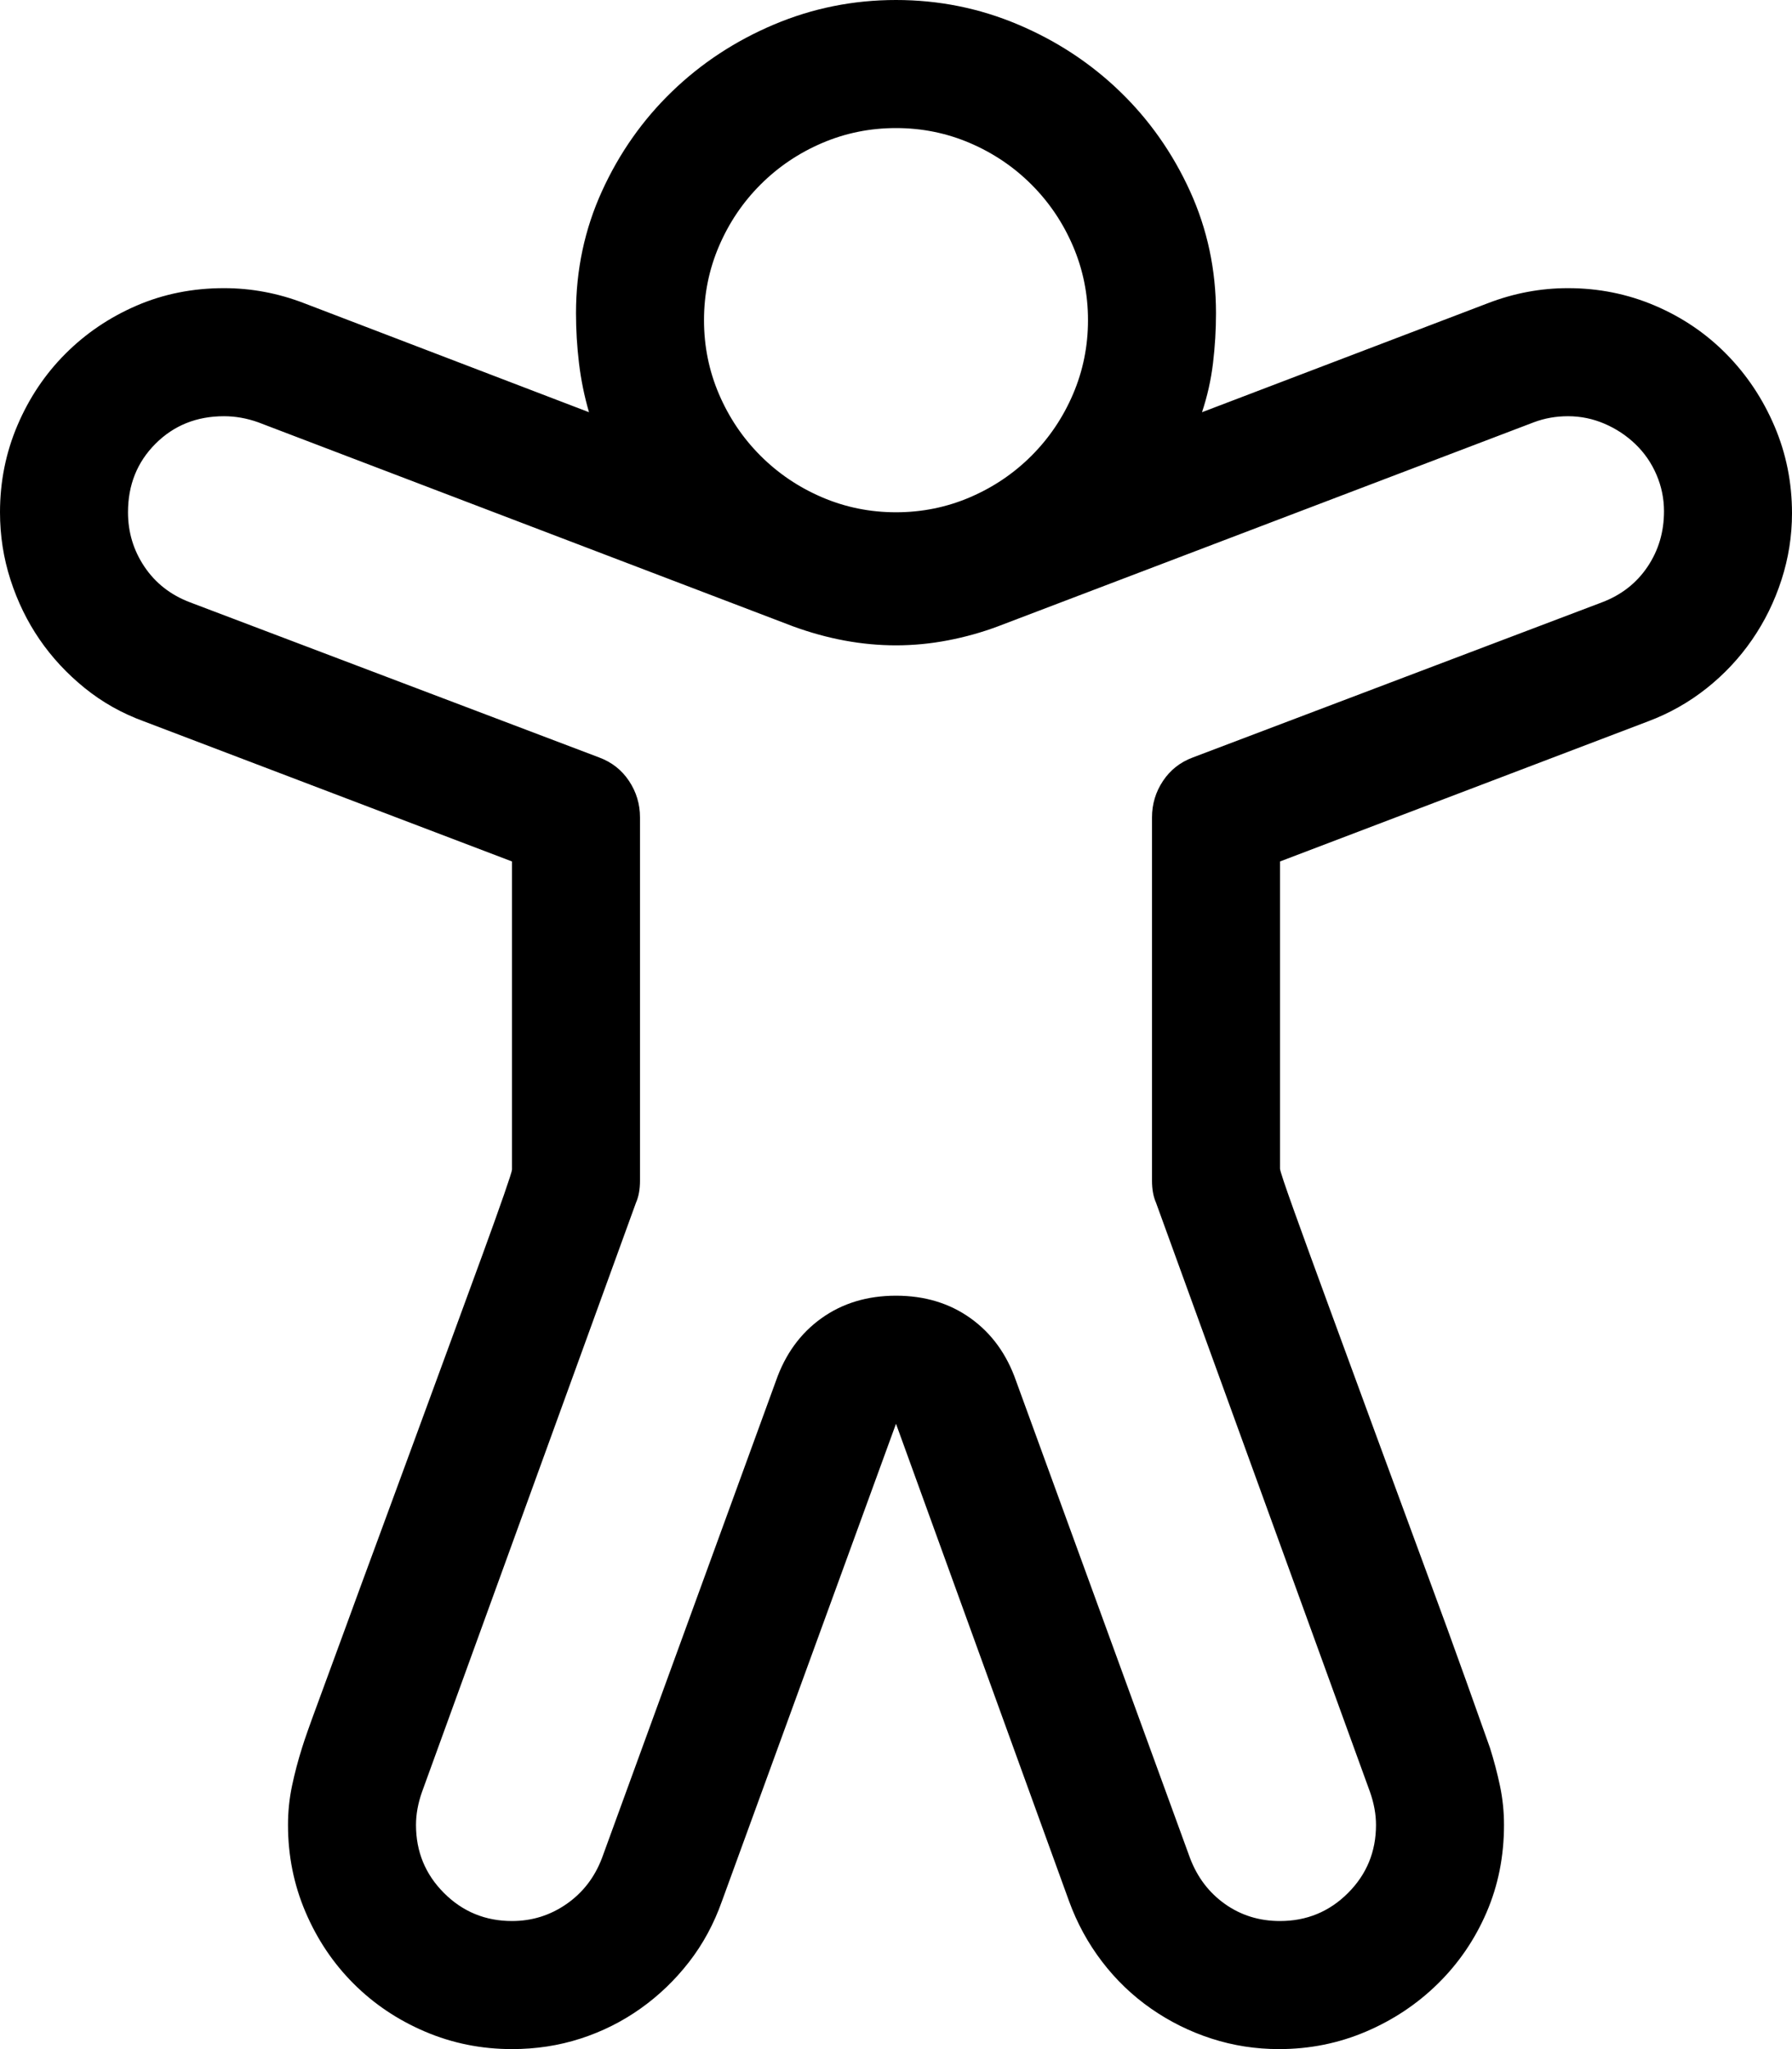 <!-- Exported by Character Map UWP -->
<svg height="100%" viewBox="64 0 896 1024" width="100%" xmlns="http://www.w3.org/2000/svg" xmlns:xlink="http://www.w3.org/1999/xlink">
  <path d="M960,256.5C960,267.833 958.25,278.917 954.75,289.75C951.25,300.583 946.333,310.583 940,319.75C933.667,328.917 926.083,337 917.25,344C908.417,351 898.667,356.5 888,360.5L704,430.5L704,584C704,585 706.333,592 711,605C715.667,618 721.583,634.25 728.75,653.75C735.917,673.25 743.75,694.583 752.25,717.75C760.75,740.917 768.917,763.083 776.75,784.25C784.583,805.417 791.417,824.167 797.25,840.5C803.083,856.833 807,867.833 809,873.5C811,879.833 812.667,886.167 814,892.5C815.333,898.833 816,905.333 816,912C816,927.667 813.083,942.25 807.25,955.75C801.417,969.25 793.333,981.083 783,991.25C772.667,1001.42 760.667,1009.42 747,1015.25C733.333,1021.08 718.833,1024 703.5,1024C691.833,1024 680.583,1022.25 669.75,1018.75C658.917,1015.25 648.833,1010.25 639.5,1003.75C630.167,997.25 622,989.417 615,980.25C608,971.083 602.5,961 598.5,950L512,711.5L425,950C421,961.333 415.5,971.5 408.5,980.5C401.5,989.5 393.417,997.25 384.25,1003.75C375.083,1010.25 365.083,1015.25 354.25,1018.75C343.417,1022.25 332,1024 320,1024C304.667,1024 290.167,1021.08 276.5,1015.25C262.833,1009.42 250.917,1001.42 240.75,991.25C230.583,981.083 222.583,969.167 216.75,955.5C210.917,941.833 208,927.333 208,912C208,905.333 208.667,898.833 210,892.5C211.333,886.167 213,879.833 215,873.5C216.333,869.167 218.917,861.833 222.75,851.5C226.583,841.167 231.083,828.917 236.25,814.75C241.417,800.583 247.083,785.167 253.25,768.5C259.417,751.833 265.583,735.083 271.75,718.25C277.917,701.417 283.917,685.083 289.75,669.25C295.583,653.417 300.75,639.333 305.25,627C309.75,614.667 313.333,604.667 316,597C318.667,589.333 320,585.167 320,584.5L320,430.5L136,360.5C125,356.5 115.083,350.917 106.25,343.75C97.417,336.583 89.917,328.5 83.75,319.5C77.583,310.5 72.75,300.583 69.25,289.75C65.75,278.917 64,267.667 64,256C64,240.667 66.917,226.167 72.75,212.5C78.583,198.833 86.583,186.917 96.75,176.75C106.917,166.583 118.75,158.583 132.25,152.75C145.75,146.917 160.333,144 176,144C189.667,144 203,146.5 216,151.5L358.5,206C356.167,198 354.5,189.833 353.5,181.5C352.5,173.167 352,164.833 352,156.5C352,134.833 356.333,114.5 365,95.5C373.667,76.5 385.333,59.917 400,45.75C414.667,31.583 431.667,20.417 451,12.25C470.333,4.083 490.667,0 512,0C533.333,0 553.667,4.083 573,12.25C592.333,20.417 609.333,31.583 624,45.75C638.667,59.917 650.333,76.5 659,95.5C667.667,114.5 672,134.833 672,156.5C672,164.833 671.5,173.167 670.5,181.5C669.5,189.833 667.667,198 665,206L808,151.5C821,146.5 834.333,144 848,144C863.333,144 877.833,146.917 891.5,152.75C905.167,158.583 917.083,166.667 927.25,177C937.417,187.333 945.417,199.333 951.25,213C957.083,226.667 960,241.167 960,256.5ZM416,160C416,173 418.5,185.333 423.5,197C428.5,208.667 435.417,218.917 444.25,227.75C453.083,236.583 463.333,243.5 475,248.5C486.667,253.5 499,256 512,256C525,256 537.333,253.5 549,248.5C560.667,243.5 570.917,236.583 579.75,227.75C588.583,218.917 595.5,208.667 600.5,197C605.5,185.333 608,173 608,160C608,147 605.5,134.667 600.5,123C595.5,111.333 588.583,101.083 579.75,92.25C570.917,83.417 560.667,76.5 549,71.5C537.333,66.5 525,64 512,64C499,64 486.667,66.5 475,71.5C463.333,76.5 453.083,83.417 444.25,92.25C435.417,101.083 428.5,111.333 423.5,123C418.5,134.667 416,147 416,160ZM896,255.5C896,249.167 894.75,243.083 892.25,237.25C889.75,231.417 886.25,226.333 881.75,222C877.25,217.667 872.083,214.25 866.25,211.75C860.417,209.25 854.333,208 848,208C842,208 836.333,209 831,211L563,313C555,316 546.667,318.333 538,320C529.333,321.667 520.667,322.5 512,322.5C495,322.5 477.833,319.333 460.5,313L193,211C187.333,209 181.667,208 176,208C162.333,208 150.917,212.583 141.75,221.75C132.583,230.917 128,242.333 128,256C128,266 130.75,275.083 136.25,283.25C141.75,291.417 149.333,297.333 159,301L363.5,378.5C369.833,380.833 374.833,384.75 378.5,390.25C382.167,395.75 384,401.833 384,408.5L384,590C384,594.333 383.333,598 382,601L275,895.5C273,901.167 272,906.667 272,912C272,925.333 276.667,936.667 286,946C295.333,955.333 306.667,960 320,960C330,960 339.083,957.167 347.25,951.5C355.417,945.833 361.333,938.167 365,928.5L452,690C456.667,676.667 464.25,666.25 474.75,658.75C485.25,651.25 497.667,647.5 512,647.5C526.333,647.5 538.75,651.25 549.25,658.75C559.75,666.25 567.333,676.667 572,690L659,928.5C662.667,938.167 668.5,945.833 676.5,951.5C684.5,957.167 693.667,960 704,960C717.333,960 728.667,955.333 738,946C747.333,936.667 752,925.333 752,912C752,906.667 751,901.167 749,895.5L642,601C640.667,598 640,594.333 640,590L640,408.5C640,401.833 641.833,395.75 645.5,390.25C649.167,384.75 654.167,380.833 660.5,378.5L865,301C874.667,297.333 882.25,291.417 887.75,283.25C893.25,275.083 896,265.833 896,255.5Z" fill="#000000" fill-opacity="1">
  </path>
</svg>